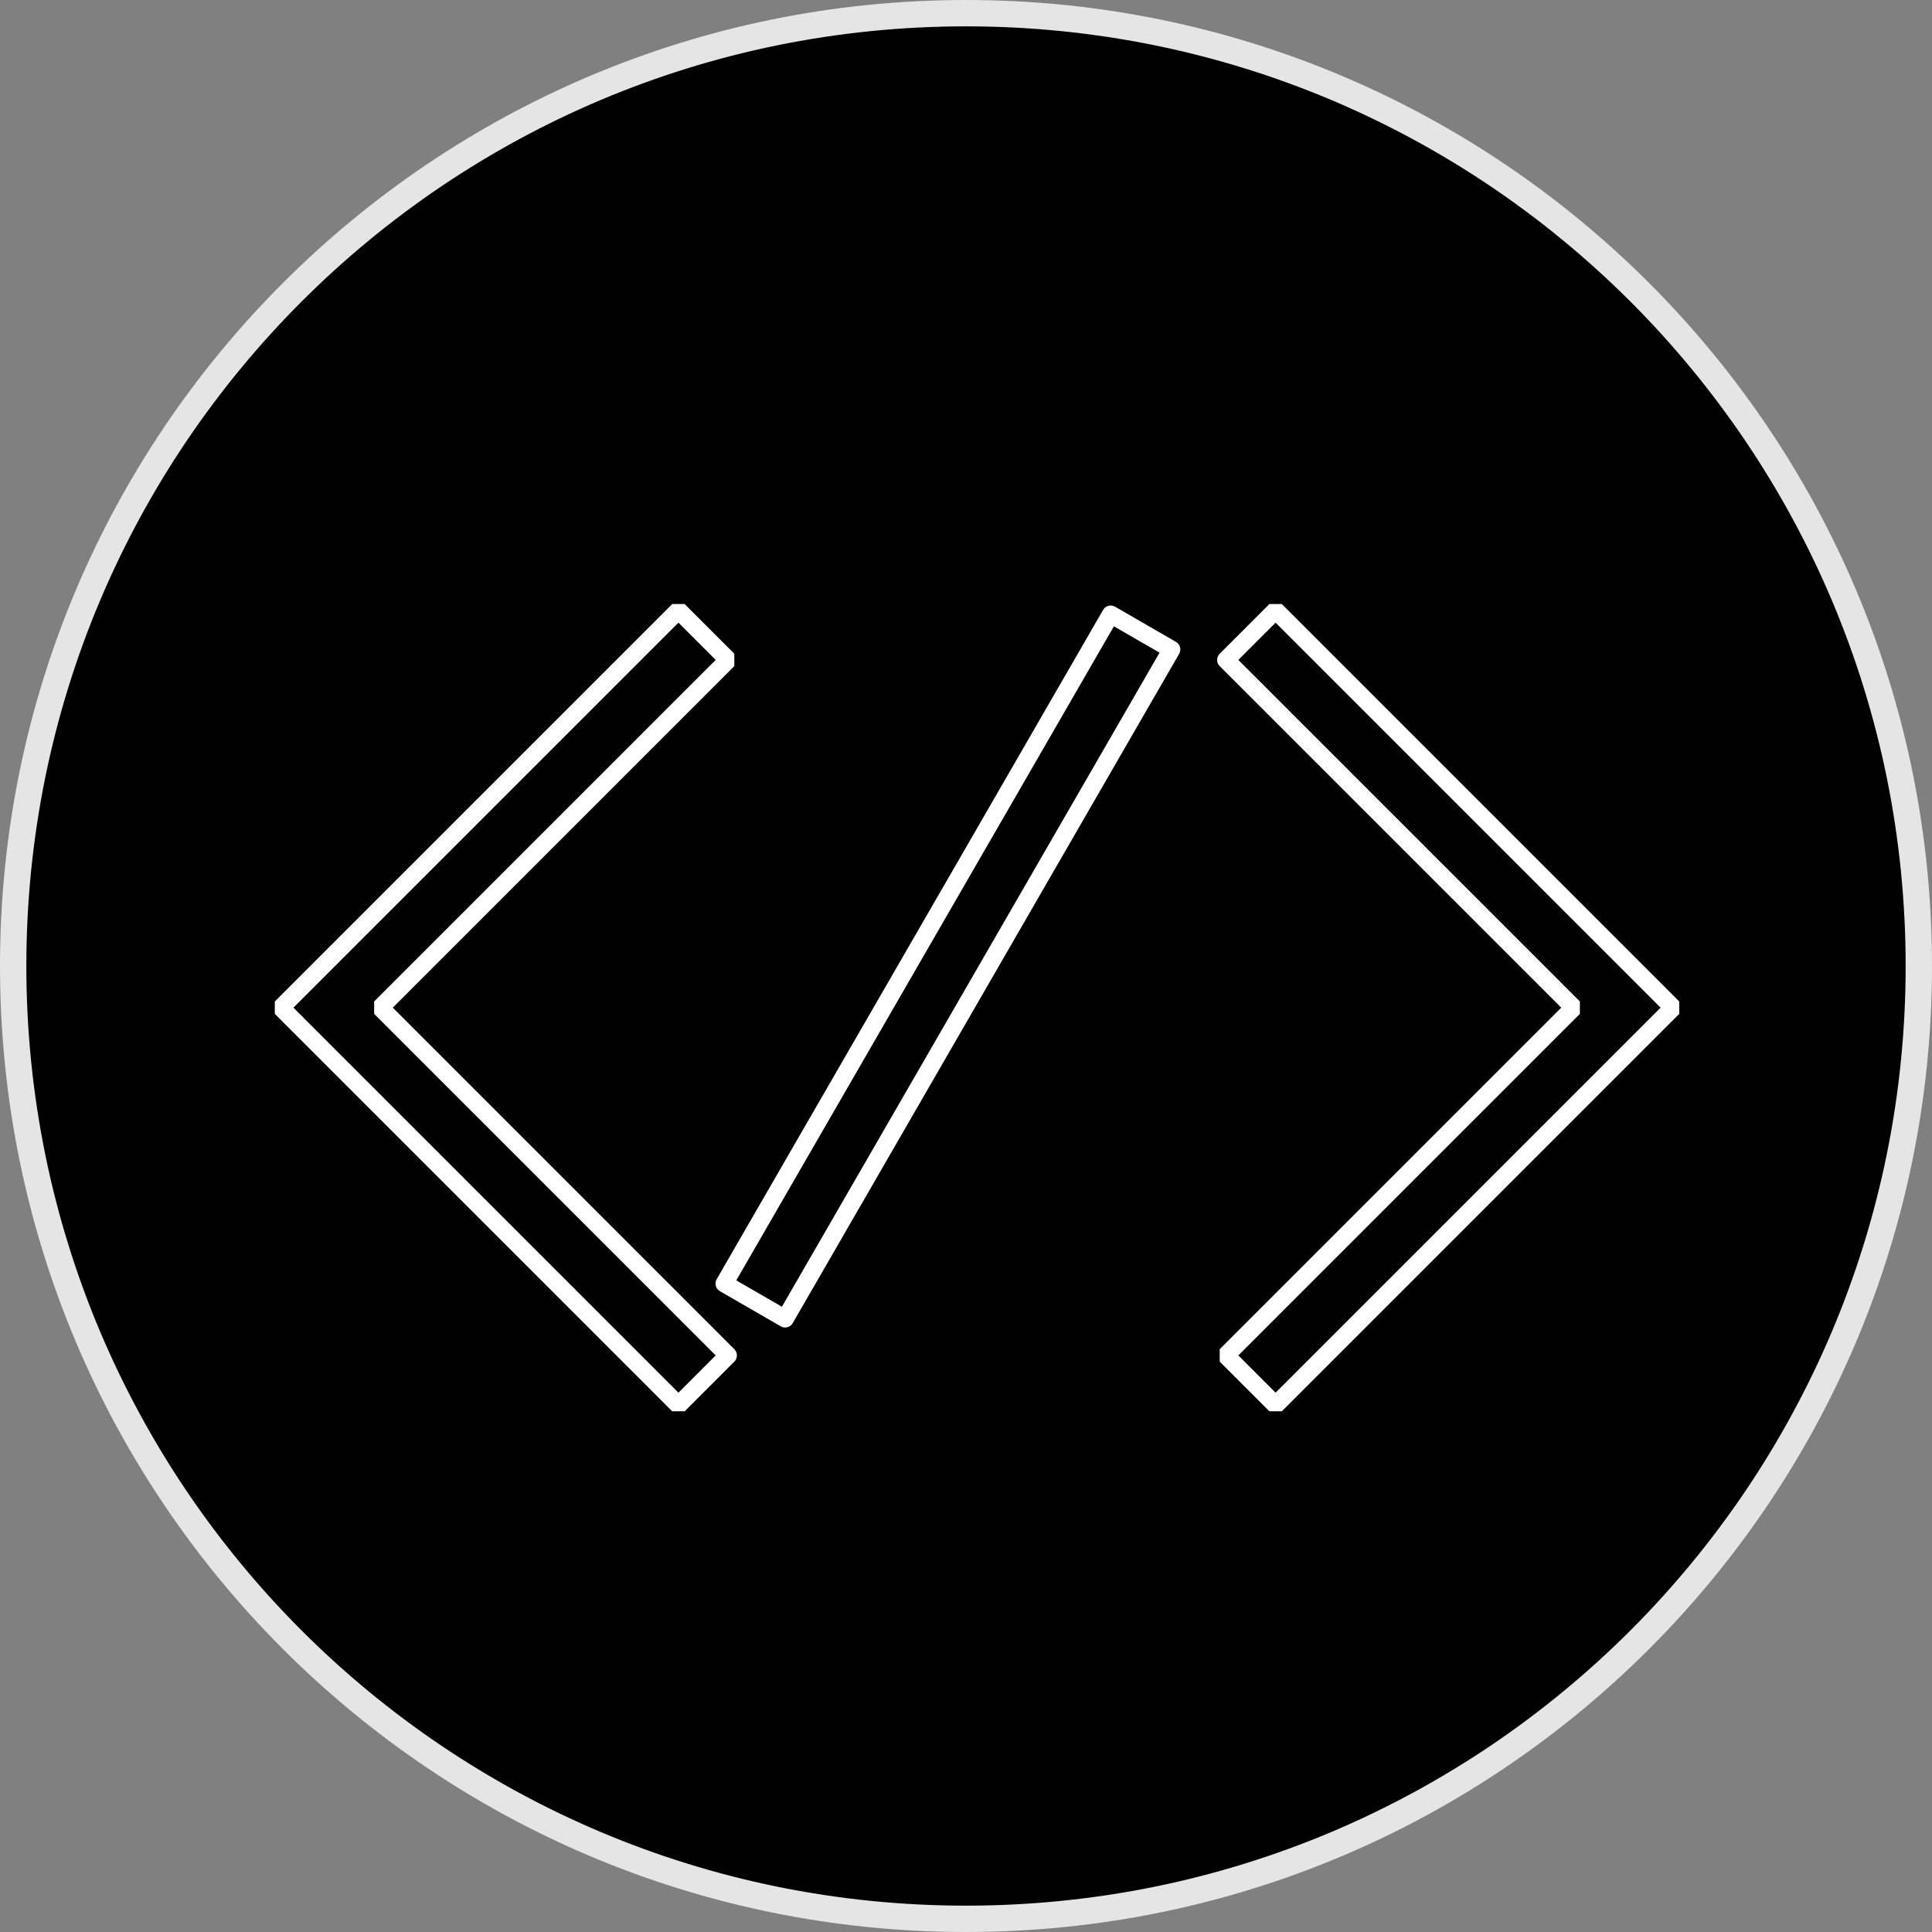<svg xmlns="http://www.w3.org/2000/svg" width="220" height="220" viewBox="0 0 220 220"><rect x="0" y="0" width="220" height="220" fill="#808080" stroke="none"/><defs><style>.a{fill:rgba(196,156,156,0);}.b,.c{fill:none;stroke:#fff;stroke-linecap:round;stroke-width:2px;}.b{stroke-linejoin:bevel;}.c{stroke-linejoin:round;}.d,.e{stroke:none;}.e{fill:#e5e5e5;}</style></defs><g transform="translate(-85.49 -666)"><g transform="translate(85.49 666)"><path class="d" d="M 110 218.5 C 102.637 218.5 95.28 217.758 88.132 216.296 C 81.166 214.87 74.315 212.743 67.767 209.974 C 61.339 207.255 55.138 203.889 49.338 199.971 C 43.592 196.089 38.189 191.631 33.279 186.721 C 28.369 181.811 23.911 176.408 20.029 170.662 C 16.111 164.862 12.745 158.661 10.026 152.233 C 7.257 145.685 5.13 138.834 3.704 131.868 C 2.242 124.72 1.5 117.363 1.5 110 C 1.5 102.637 2.242 95.28 3.704 88.132 C 5.13 81.166 7.257 74.315 10.026 67.767 C 12.745 61.339 16.111 55.138 20.029 49.338 C 23.911 43.592 28.369 38.189 33.279 33.279 C 38.189 28.369 43.592 23.911 49.338 20.029 C 55.138 16.111 61.339 12.745 67.767 10.026 C 74.315 7.257 81.166 5.13 88.132 3.704 C 95.28 2.242 102.637 1.5 110 1.5 C 117.363 1.5 124.72 2.242 131.868 3.704 C 138.834 5.13 145.685 7.257 152.233 10.026 C 158.661 12.745 164.862 16.111 170.662 20.029 C 176.408 23.911 181.811 28.369 186.721 33.279 C 191.631 38.189 196.089 43.592 199.971 49.338 C 203.889 55.138 207.255 61.339 209.974 67.767 C 212.743 74.315 214.87 81.166 216.296 88.132 C 217.758 95.28 218.5 102.637 218.5 110 C 218.5 117.363 217.758 124.72 216.296 131.868 C 214.87 138.834 212.743 145.685 209.974 152.233 C 207.255 158.661 203.889 164.862 199.971 170.662 C 196.089 176.408 191.631 181.811 186.721 186.721 C 181.811 191.631 176.408 196.089 170.662 199.971 C 164.862 203.889 158.661 207.255 152.233 209.974 C 145.685 212.743 138.834 214.87 131.868 216.296 C 124.72 217.758 117.363 218.5 110 218.5 Z"/><path class="e" d="M 110 3 C 102.738 3 95.482 3.731 88.433 5.174 C 81.564 6.579 74.808 8.677 68.352 11.407 C 62.012 14.089 55.897 17.408 50.177 21.272 C 44.511 25.1 39.182 29.497 34.34 34.34 C 29.497 39.182 25.1 44.511 21.272 50.177 C 17.408 55.897 14.089 62.012 11.407 68.352 C 8.677 74.808 6.579 81.564 5.174 88.433 C 3.731 95.482 3 102.738 3 110 C 3 117.262 3.731 124.518 5.174 131.567 C 6.579 138.436 8.677 145.192 11.407 151.648 C 14.089 157.988 17.408 164.103 21.272 169.823 C 25.1 175.489 29.497 180.818 34.34 185.66 C 39.182 190.503 44.511 194.9 50.177 198.728 C 55.897 202.592 62.012 205.911 68.352 208.593 C 74.808 211.323 81.564 213.421 88.433 214.826 C 95.482 216.269 102.738 217 110 217 C 117.262 217 124.518 216.269 131.567 214.826 C 138.436 213.421 145.192 211.323 151.648 208.593 C 157.988 205.911 164.103 202.592 169.823 198.728 C 175.489 194.9 180.818 190.503 185.66 185.66 C 190.503 180.818 194.9 175.489 198.728 169.823 C 202.592 164.103 205.911 157.988 208.593 151.648 C 211.323 145.192 213.421 138.436 214.826 131.567 C 216.269 124.518 217 117.262 217 110 C 217 102.738 216.269 95.482 214.826 88.433 C 213.421 81.564 211.323 74.808 208.593 68.352 C 205.911 62.012 202.592 55.897 198.728 50.177 C 194.9 44.511 190.503 39.182 185.66 34.34 C 180.818 29.497 175.489 25.1 169.823 21.272 C 164.103 17.408 157.988 14.089 151.648 11.407 C 145.192 8.677 138.436 6.579 131.567 5.174 C 124.518 3.731 117.262 3 110 3 M 110 0 C 170.751 0 220 49.249 220 110 C 220 170.751 170.751 220 110 220 C 49.249 220 0 170.751 0 110 C 0 49.249 49.249 0 110 0 Z"/></g><rect class="a" width="120" height="120" transform="translate(163 714)"/><path class="b" d="M155,754h56v56h8V746H155v8" transform="translate(648.645 98.387) rotate(45)"/><path class="b" d="M155,754h56v56h8V746H155v8" transform="translate(-255.155 1463.103) rotate(-135)"/><path class="c" d="M355,231v88h8V231Z" transform="translate(20.028 358.402) rotate(30)"/></g></svg>